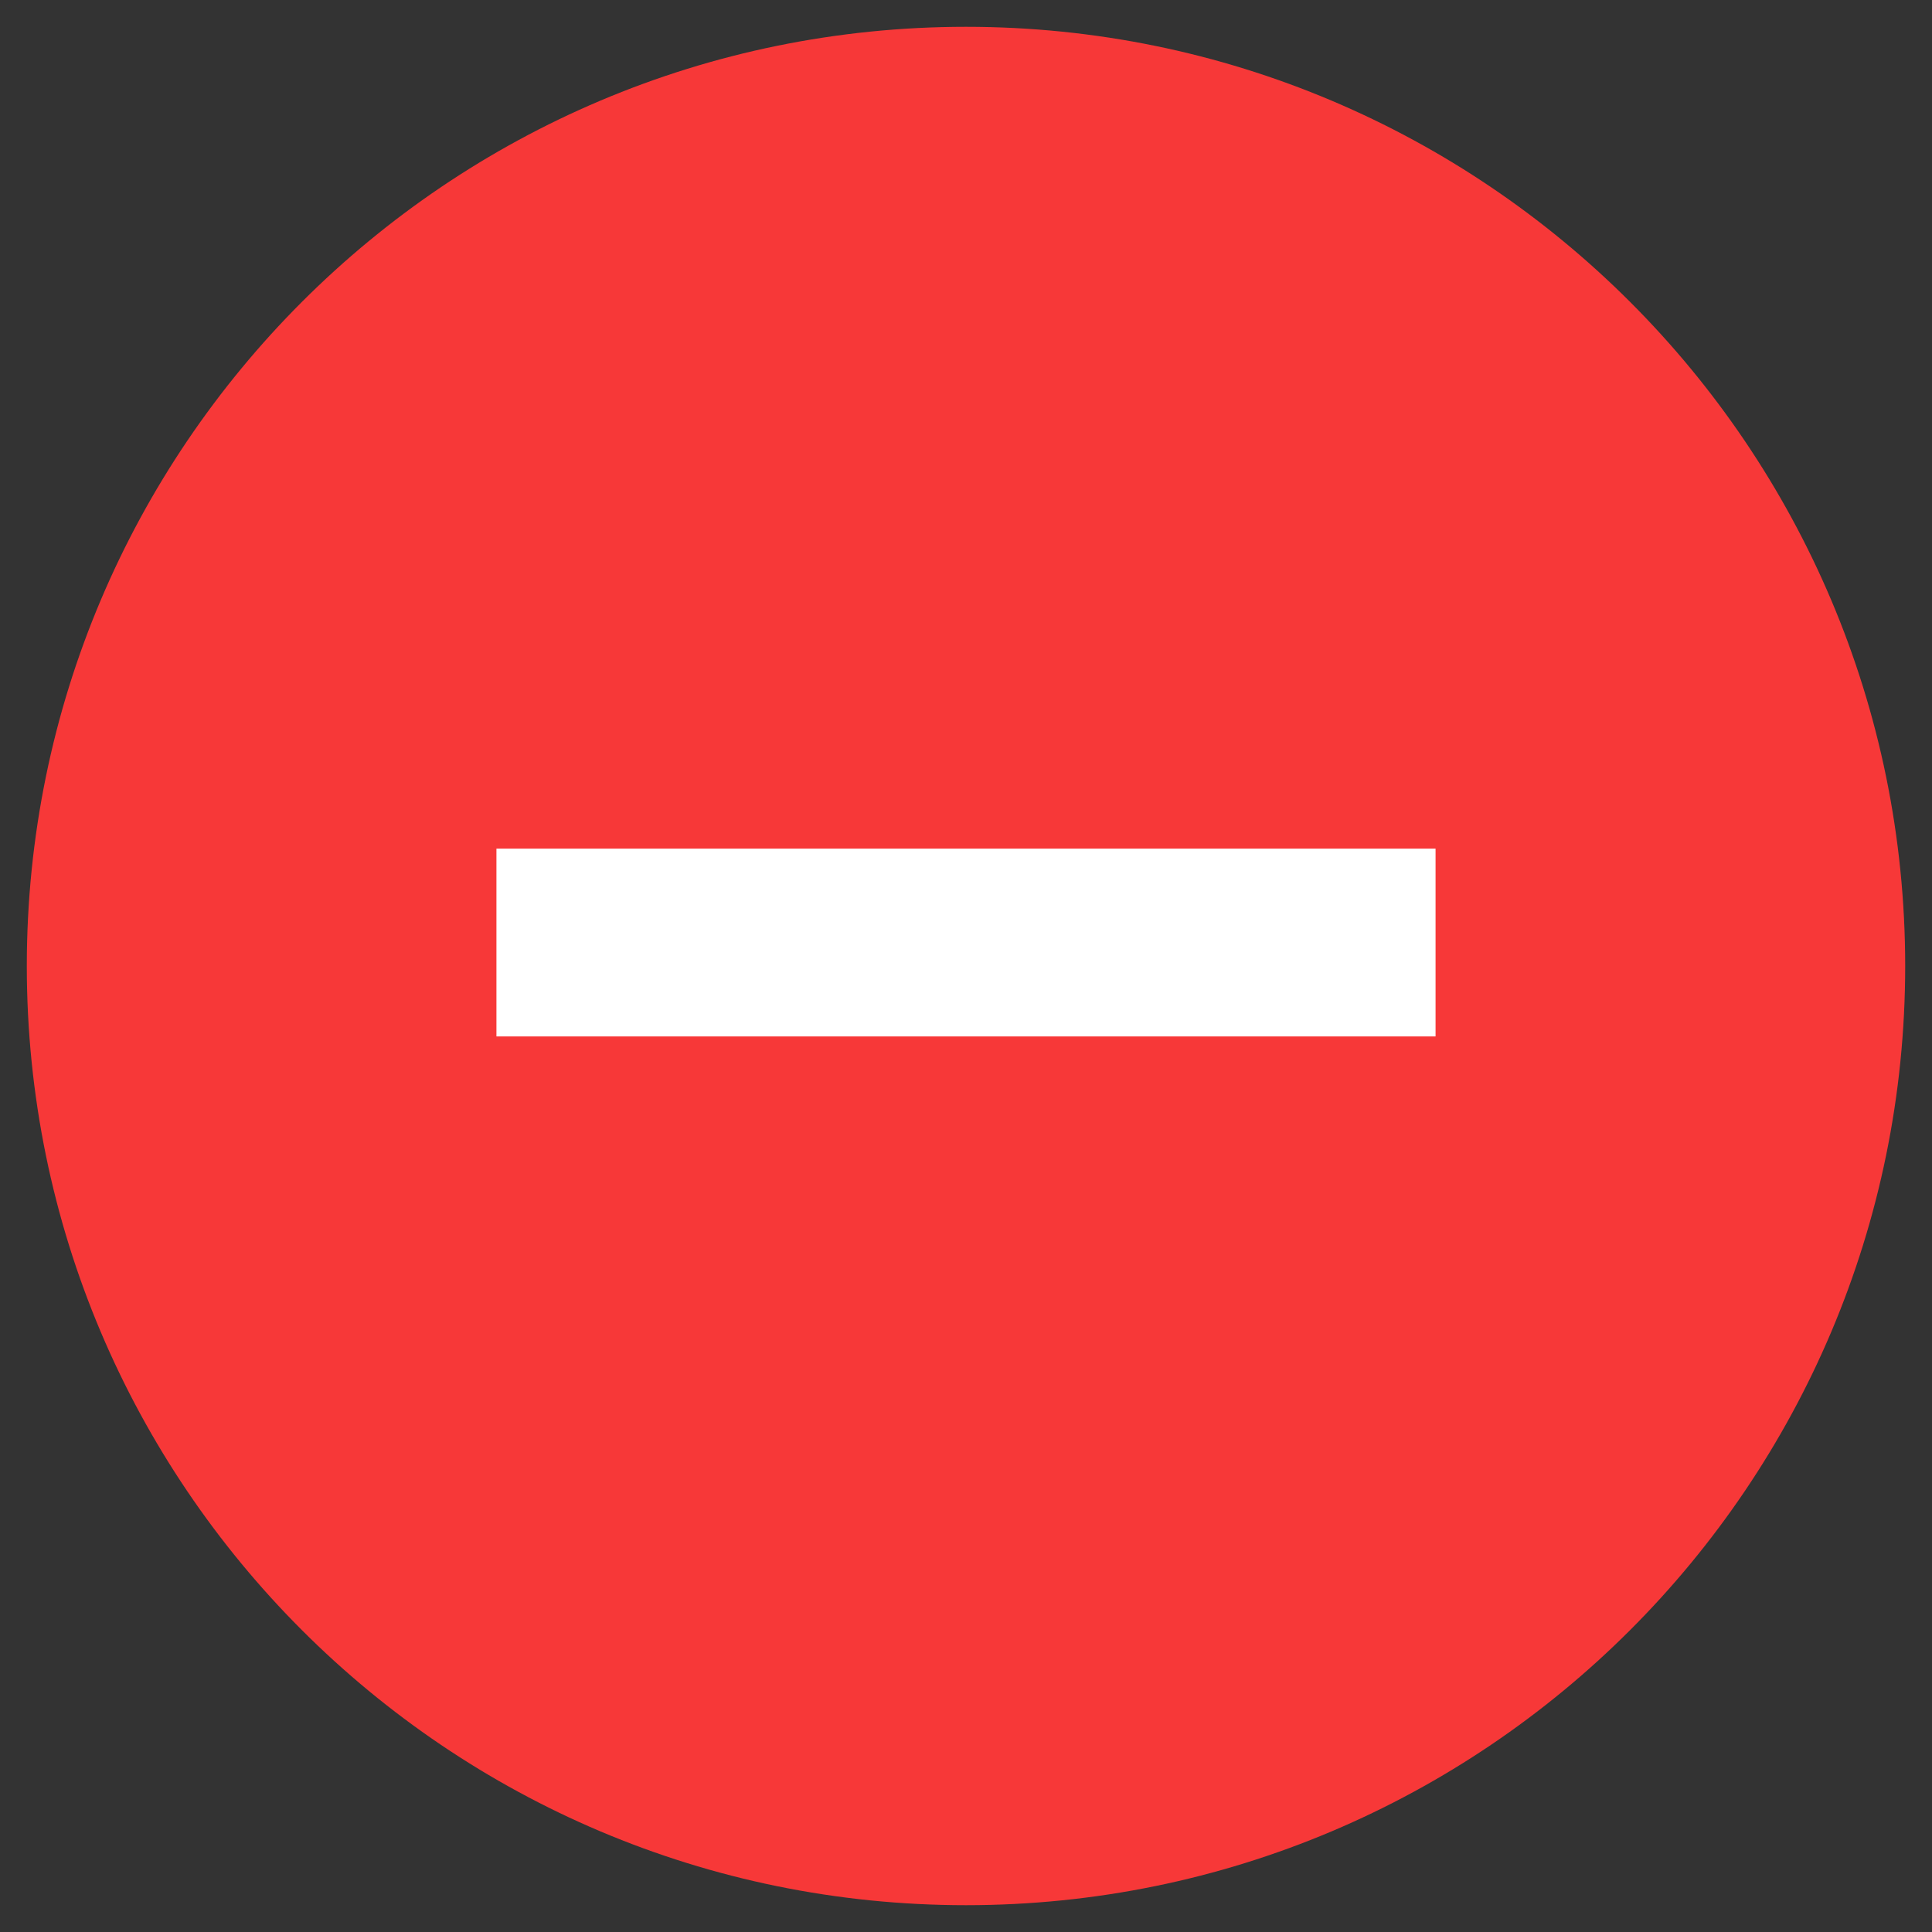<svg width="24" height="24" viewBox="0 0 24 24" fill="none" xmlns="http://www.w3.org/2000/svg">
<rect x="0" y="0" width="24" height="24" fill="#333333" stroke="none"/>
<path d="M12 23.667C18.443 23.667 23.667 18.444 23.667 12C23.667 5.557 18.443 0.333 12 0.333C5.557 0.333 0.333 5.557 0.333 12C0.333 18.444 5.557 23.667 12 23.667Z" fill="#F73838"/>
<path d="M17.833 10.542H6.167V12.875H17.833V10.542Z" fill="white"/>
</svg>
